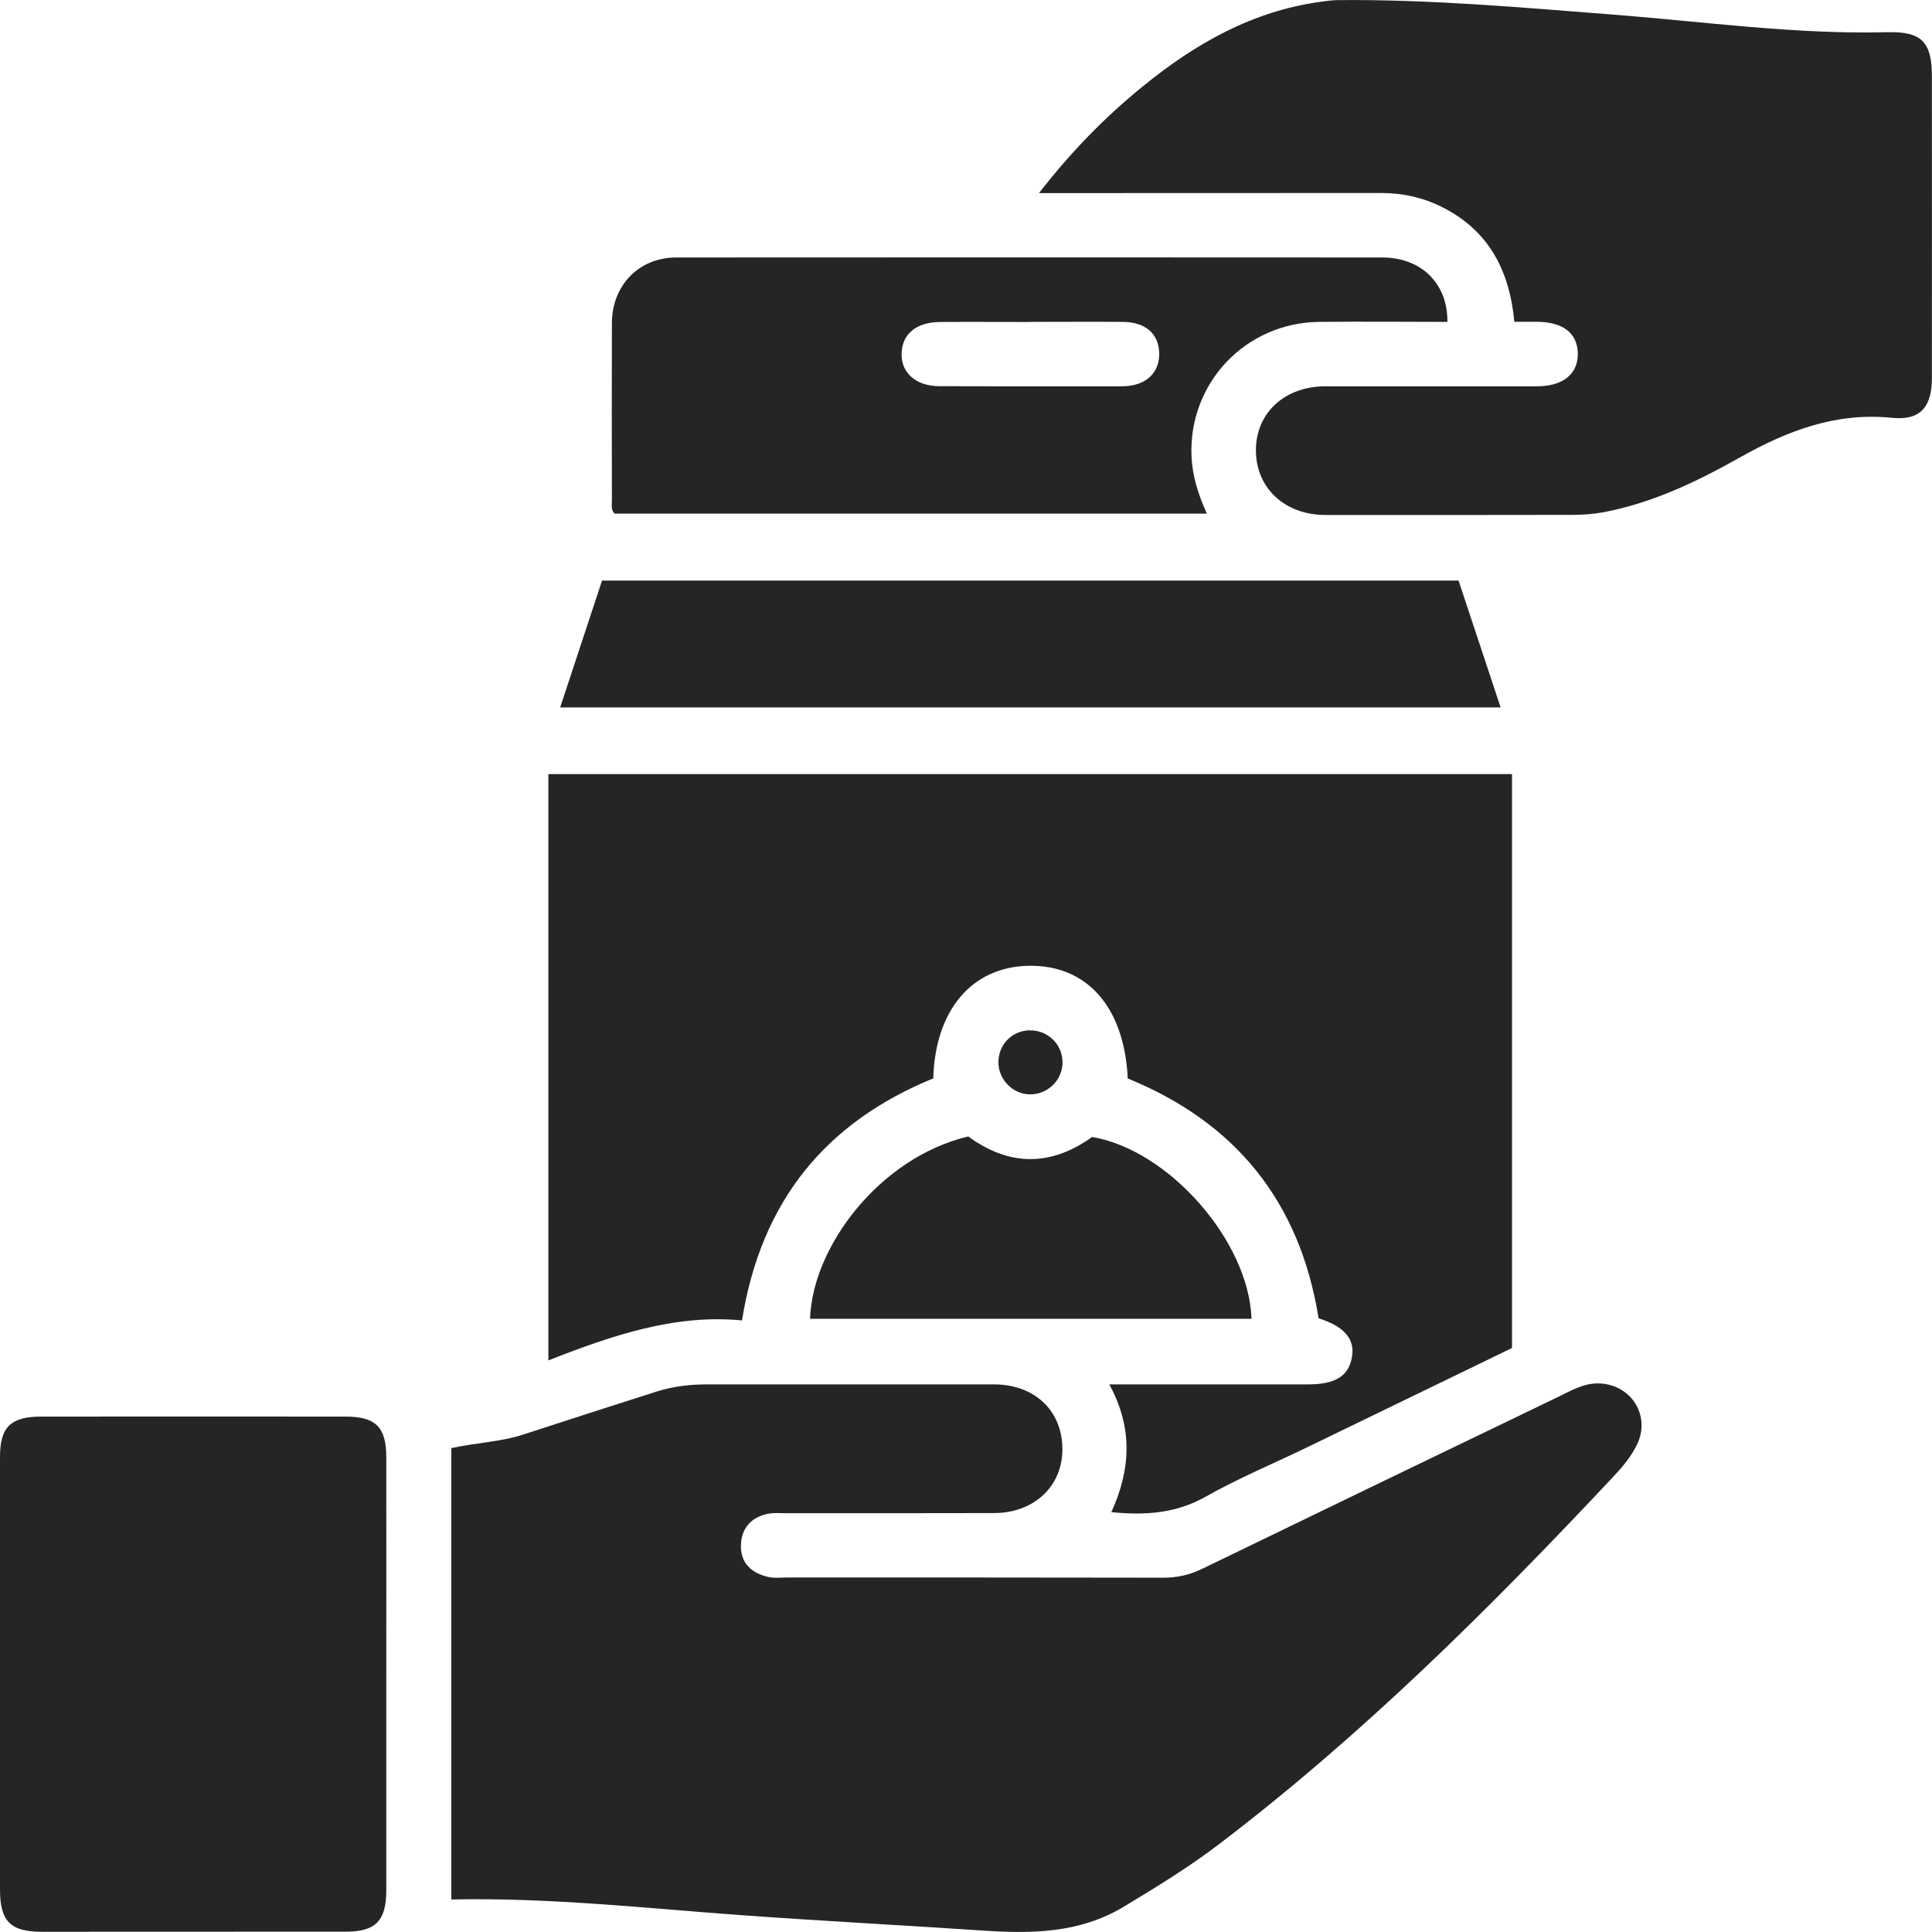 <svg width="18" height="18" viewBox="0 0 18 18" fill="none" xmlns="http://www.w3.org/2000/svg">
<g clip-path="url(#clip0_598_2777)">
<path d="M12.285 12.282C12.11 11.19 11.507 10.456 10.507 10.048C10.475 9.381 10.127 8.988 9.583 8.998C9.055 9.008 8.713 9.41 8.695 10.047C7.695 10.456 7.091 11.187 6.913 12.302C6.291 12.242 5.704 12.44 5.109 12.675V7.212H14.087V12.559C13.452 12.867 12.807 13.18 12.162 13.492C11.853 13.641 11.535 13.774 11.237 13.942C10.96 14.099 10.674 14.121 10.354 14.088C10.532 13.699 10.56 13.309 10.335 12.898C10.577 12.898 10.791 12.898 11.006 12.898C11.4 12.898 11.793 12.898 12.187 12.898C12.445 12.898 12.568 12.819 12.597 12.637C12.623 12.473 12.521 12.356 12.284 12.282L12.285 12.282Z" fill="#252525"/>
<path d="M4.205 17.697V13.492C4.429 13.441 4.661 13.436 4.879 13.364C5.292 13.229 5.706 13.096 6.12 12.964C6.275 12.915 6.436 12.897 6.599 12.898C7.487 12.899 8.374 12.897 9.261 12.898C9.643 12.899 9.9 13.146 9.898 13.506C9.897 13.849 9.632 14.096 9.262 14.097C8.613 14.099 7.963 14.098 7.313 14.098C7.263 14.098 7.212 14.094 7.163 14.102C7 14.132 6.907 14.237 6.903 14.398C6.899 14.565 7.005 14.659 7.162 14.693C7.216 14.705 7.274 14.697 7.331 14.697C8.499 14.697 9.667 14.697 10.836 14.699C10.964 14.699 11.079 14.675 11.195 14.619C12.3 14.083 13.407 13.549 14.514 13.016C14.636 12.958 14.754 12.884 14.9 12.889C15.199 12.9 15.381 13.19 15.252 13.458C15.197 13.572 15.116 13.668 15.03 13.759C13.884 14.981 12.698 16.161 11.361 17.179C11.078 17.395 10.775 17.581 10.469 17.765C10.055 18.014 9.606 18.017 9.147 17.986C8.399 17.936 7.651 17.897 6.904 17.843C6.01 17.778 5.118 17.678 4.205 17.697L4.205 17.697Z" fill="#252525"/>
<path d="M14.109 2.998C14.064 2.518 13.869 2.148 13.439 1.931C13.258 1.839 13.065 1.798 12.863 1.798C11.882 1.799 10.9 1.799 9.92 1.799C9.853 1.799 9.786 1.799 9.68 1.799C9.983 1.409 10.299 1.087 10.652 0.801C11.137 0.406 11.669 0.104 12.301 0.017C12.357 0.009 12.413 0.001 12.468 0.001C13.325 -0.007 14.176 0.07 15.029 0.136C15.881 0.202 16.729 0.322 17.587 0.3C17.904 0.292 17.999 0.394 17.999 0.709C17.999 1.646 18 2.583 17.999 3.521C17.999 3.79 17.893 3.919 17.63 3.893C17.106 3.839 16.655 4.012 16.21 4.262C15.809 4.488 15.392 4.688 14.931 4.774C14.838 4.791 14.746 4.796 14.652 4.797C13.884 4.798 13.115 4.799 12.347 4.798C11.968 4.797 11.701 4.545 11.701 4.195C11.701 3.846 11.97 3.599 12.35 3.599C13.006 3.599 13.662 3.599 14.319 3.599C14.564 3.599 14.705 3.483 14.7 3.288C14.694 3.101 14.561 3 14.318 2.998C14.255 2.998 14.193 2.998 14.109 2.998Z" fill="#252525"/>
<path d="M3.599 15.604C3.599 16.272 3.599 16.941 3.599 17.61C3.599 17.895 3.501 17.997 3.222 17.997C2.279 17.998 1.335 17.998 0.391 17.998C0.097 17.998 0 17.9 0 17.605C5.43901e-05 16.261 -0 14.918 0 13.574C0 13.295 0.1 13.198 0.386 13.198C1.33 13.198 2.274 13.197 3.217 13.198C3.501 13.198 3.599 13.296 3.599 13.579C3.6 14.254 3.599 14.929 3.599 15.604Z" fill="#252525"/>
<path d="M13.486 2.999C13.087 2.999 12.688 2.995 12.289 2.999C11.605 3.007 11.072 3.568 11.101 4.252C11.109 4.432 11.162 4.605 11.244 4.785H5.725C5.688 4.744 5.702 4.698 5.701 4.657C5.7 4.107 5.699 3.557 5.701 3.007C5.703 2.657 5.955 2.399 6.299 2.399C8.492 2.397 10.686 2.398 12.879 2.399C13.242 2.399 13.489 2.642 13.485 2.999H13.486ZM9.599 2.999V3C9.318 3 9.037 2.998 8.757 3C8.535 3.002 8.403 3.113 8.4 3.296C8.396 3.475 8.534 3.597 8.752 3.598C9.32 3.6 9.888 3.6 10.456 3.599C10.672 3.598 10.804 3.477 10.8 3.291C10.796 3.109 10.673 3.001 10.461 2.999C10.174 2.997 9.887 2.999 9.6 2.999H9.599Z" fill="#252525"/>
<path d="M13.589 5.409C13.72 5.803 13.848 6.191 13.981 6.591H5.219C5.35 6.193 5.478 5.806 5.609 5.409H13.589Z" fill="#252525"/>
<path d="M9.021 10.588C9.402 10.867 9.788 10.87 10.175 10.593C10.888 10.713 11.636 11.562 11.66 12.287H7.547C7.569 11.612 8.198 10.784 9.021 10.588H9.021Z" fill="#252525"/>
<path d="M9.593 9.6C9.757 9.596 9.893 9.724 9.899 9.886C9.906 10.054 9.768 10.196 9.598 10.196C9.438 10.196 9.303 10.06 9.302 9.899C9.301 9.733 9.427 9.603 9.593 9.599V9.6Z" fill="#252525"/>
</g>
<defs>
<clipPath id="clip0_598_2777">
<rect width="18" height="18" fill="white"/>
</clipPath>
</defs>
</svg>
